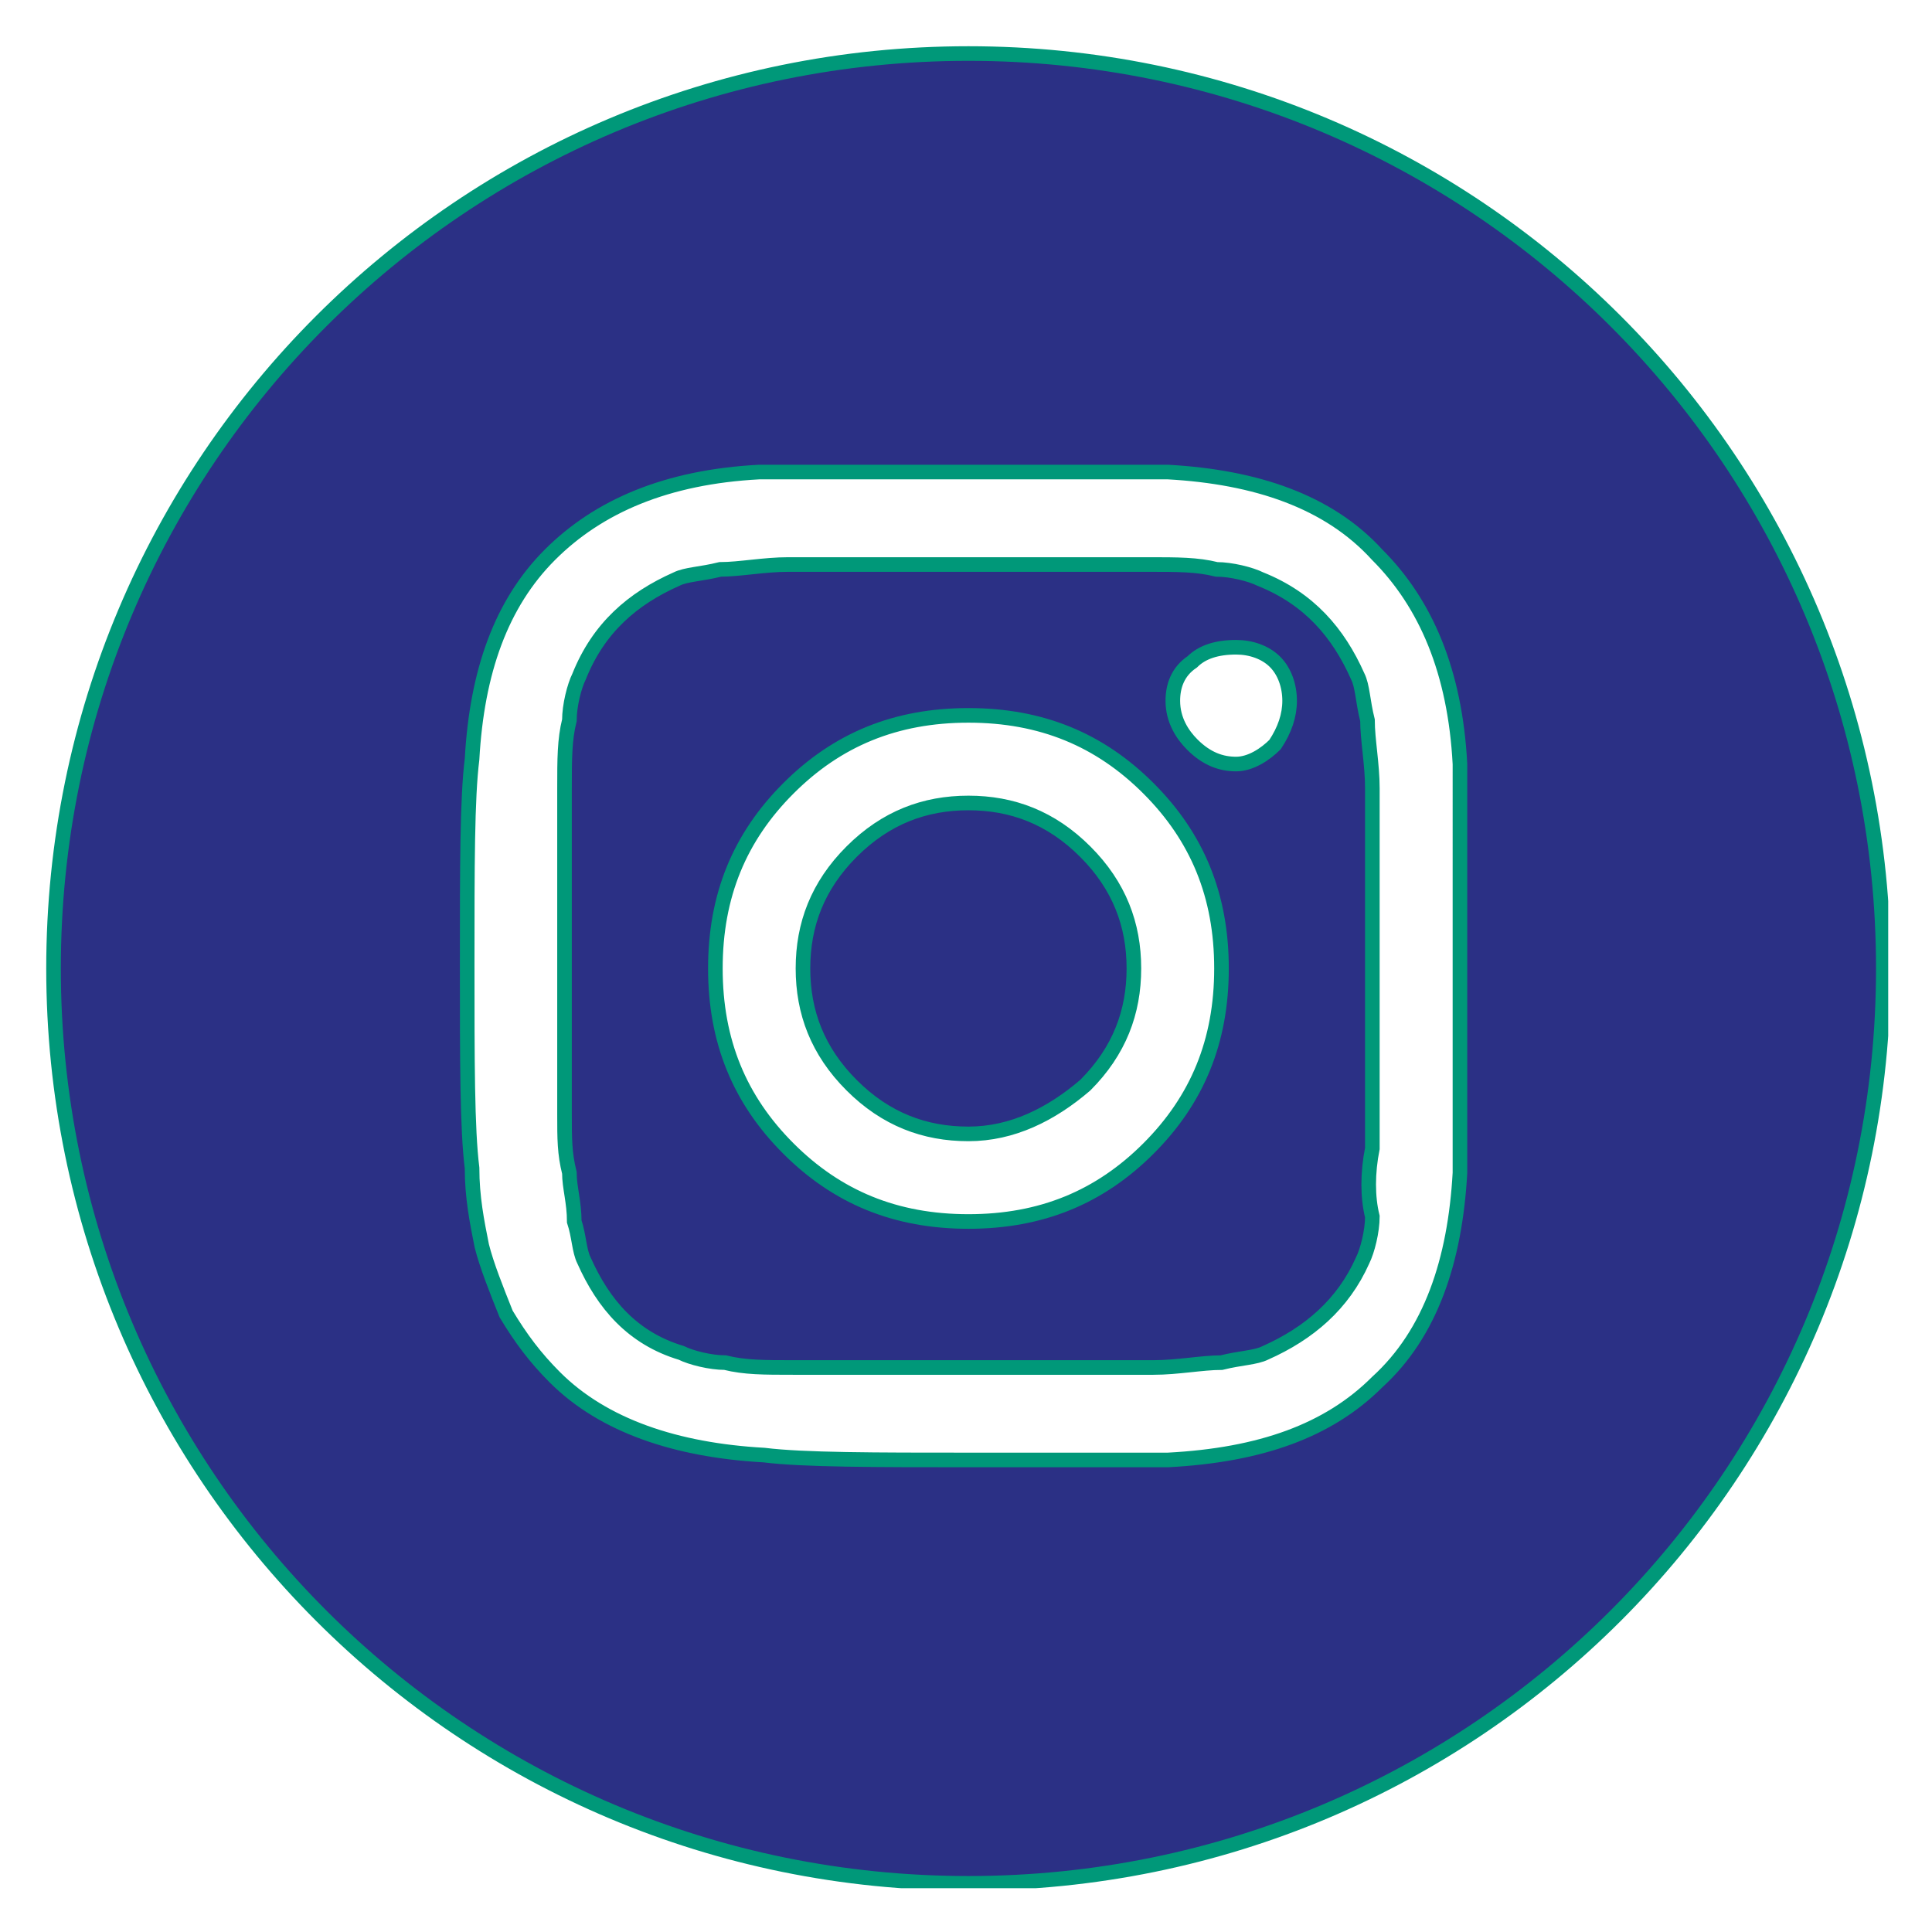 <?xml version="1.0" encoding="utf-8"?>
<!-- Generator: Adobe Illustrator 22.1.0, SVG Export Plug-In . SVG Version: 6.00 Build 0)  -->
<svg version="1.1" id="Livello_1" xmlns="http://www.w3.org/2000/svg" xmlns:xlink="http://www.w3.org/1999/xlink" x="0px" y="0px"
	 viewBox="0 0 39.7 39.7" style="enable-background:new 0 0 39.7 39.7;" xml:space="preserve">
<style type="text/css">
	.st0{clip-path:url(#SVGID_2_);fill:#2B3085;}
	.st1{clip-path:url(#SVGID_2_);fill:none;stroke:#009879;stroke-width:0.3;}
</style>
<g>
	<defs>
		<rect id="SVGID_1_" x="0.9" y="0.9" width="37.9" height="37.9"/>
	</defs>
	<clipPath id="SVGID_2_">
		<use xlink:href="#SVGID_1_"  style="overflow:visible;"/>
	</clipPath>
	<path class="st0" d="M22.3,22.3c0.7-0.7,1-1.5,1-2.4c0-0.9-0.3-1.7-1-2.4c-0.7-0.7-1.5-1-2.4-1s-1.7,0.3-2.4,1
		c-0.7,0.7-1,1.5-1,2.4c0,0.9,0.3,1.7,1,2.4c0.7,0.7,1.5,1,2.4,1S21.6,22.9,22.3,22.3 M26.5,14.4c0,0.3-0.1,0.6-0.3,0.9
		c-0.2,0.2-0.5,0.4-0.8,0.4c-0.3,0-0.6-0.1-0.9-0.4c-0.2-0.2-0.4-0.5-0.4-0.9c0-0.3,0.1-0.6,0.4-0.8c0.2-0.2,0.5-0.3,0.9-0.3
		c0.3,0,0.6,0.1,0.8,0.3C26.4,13.8,26.5,14.1,26.5,14.4 M23.6,16.2c1,1,1.5,2.2,1.5,3.7c0,1.5-0.5,2.7-1.5,3.7c-1,1-2.2,1.5-3.7,1.5
		s-2.7-0.5-3.7-1.5c-1-1-1.5-2.2-1.5-3.7c0-1.5,0.5-2.7,1.5-3.7c1-1,2.2-1.5,3.7-1.5S22.6,15.2,23.6,16.2 M28.2,23.6
		c0-0.5,0-1,0-1.3v-1.4v-1v-1v-1.4c0-0.3,0-0.8,0-1.3c0-0.5-0.1-1-0.1-1.4c-0.1-0.4-0.1-0.7-0.2-0.9c-0.4-0.9-1-1.6-2-2
		c-0.2-0.1-0.6-0.2-0.9-0.2c-0.4-0.1-0.8-0.1-1.4-0.1c-0.5,0-1,0-1.3,0h-1.4h-1h-1h-1.4c-0.3,0-0.8,0-1.3,0c-0.5,0-1,0.1-1.4,0.1
		c-0.4,0.1-0.7,0.1-0.9,0.2c-0.9,0.4-1.6,1-2,2c-0.1,0.2-0.2,0.6-0.2,0.9c-0.1,0.4-0.1,0.8-0.1,1.4c0,0.5,0,1,0,1.3v1.4v1v0.8v1.1
		c0,0.3,0,0.7,0,1.1c0,0.5,0,0.8,0.1,1.2c0,0.3,0.1,0.6,0.1,1c0.1,0.3,0.1,0.6,0.2,0.8c0.4,0.9,1,1.6,2,1.9c0.2,0.1,0.6,0.2,0.9,0.2
		c0.4,0.1,0.8,0.1,1.4,0.1c0.5,0,1,0,1.3,0h1.4h1h1h1.4c0.3,0,0.8,0,1.3,0c0.5,0,1-0.1,1.4-0.1c0.4-0.1,0.7-0.1,0.9-0.2
		c0.9-0.4,1.6-1,2-1.9c0.1-0.2,0.2-0.6,0.2-0.9C28.1,24.6,28.1,24.1,28.2,23.6 M30,19.9c0,2,0,3.4,0,4.2c-0.1,1.8-0.6,3.3-1.7,4.3
		c-1,1-2.4,1.5-4.3,1.6C23.2,30,21.8,30,19.9,30s-3.4,0-4.2-0.1c-1.8-0.1-3.3-0.6-4.3-1.6c-0.4-0.4-0.7-0.8-1-1.3
		c-0.2-0.5-0.4-1-0.5-1.4c-0.1-0.5-0.2-1-0.2-1.6c-0.1-0.8-0.1-2.2-0.1-4.2s0-3.4,0.1-4.2c0.1-1.8,0.6-3.2,1.6-4.2
		c1-1,2.4-1.6,4.3-1.7c0.8,0,2.2,0,4.2,0s3.4,0,4.2,0c1.8,0.1,3.3,0.6,4.3,1.7c1,1,1.6,2.4,1.7,4.3C30,16.5,30,17.9,30,19.9
		 M38.7,19.9c0-10.4-8.4-18.8-18.8-18.8S1.1,9.5,1.1,19.9c0,10.4,8.4,18.8,18.8,18.8S38.7,30.3,38.7,19.9"/>
	<path class="st1" d="M22.3,22.3c0.7-0.7,1-1.5,1-2.4c0-0.9-0.3-1.7-1-2.4c-0.7-0.7-1.5-1-2.4-1s-1.7,0.3-2.4,1
		c-0.7,0.7-1,1.5-1,2.4c0,0.9,0.3,1.7,1,2.4c0.7,0.7,1.5,1,2.4,1S21.6,22.9,22.3,22.3z M26.5,14.4c0,0.3-0.1,0.6-0.3,0.9
		c-0.2,0.2-0.5,0.4-0.8,0.4c-0.3,0-0.6-0.1-0.9-0.4c-0.2-0.2-0.4-0.5-0.4-0.9c0-0.3,0.1-0.6,0.4-0.8c0.2-0.2,0.5-0.3,0.9-0.3
		c0.3,0,0.6,0.1,0.8,0.3C26.4,13.8,26.5,14.1,26.5,14.4z M23.6,16.2c1,1,1.5,2.2,1.5,3.7c0,1.5-0.5,2.7-1.5,3.7
		c-1,1-2.2,1.5-3.7,1.5s-2.7-0.5-3.7-1.5c-1-1-1.5-2.2-1.5-3.7c0-1.5,0.5-2.7,1.5-3.7c1-1,2.2-1.5,3.7-1.5S22.6,15.2,23.6,16.2z
		 M28.2,23.6c0-0.5,0-1,0-1.3v-1.4v-1v-1v-1.4c0-0.3,0-0.8,0-1.3c0-0.5-0.1-1-0.1-1.4c-0.1-0.4-0.1-0.7-0.2-0.9c-0.4-0.9-1-1.6-2-2
		c-0.2-0.1-0.6-0.2-0.9-0.2c-0.4-0.1-0.8-0.1-1.4-0.1c-0.5,0-1,0-1.3,0h-1.4h-1h-1h-1.4c-0.3,0-0.8,0-1.3,0c-0.5,0-1,0.1-1.4,0.1
		c-0.4,0.1-0.7,0.1-0.9,0.2c-0.9,0.4-1.6,1-2,2c-0.1,0.2-0.2,0.6-0.2,0.9c-0.1,0.4-0.1,0.8-0.1,1.4c0,0.5,0,1,0,1.3v1.4v1v0.8v1.1
		c0,0.3,0,0.7,0,1.1c0,0.5,0,0.8,0.1,1.2c0,0.3,0.1,0.6,0.1,1c0.1,0.3,0.1,0.6,0.2,0.8c0.4,0.9,1,1.6,2,1.9c0.2,0.1,0.6,0.2,0.9,0.2
		c0.4,0.1,0.8,0.1,1.4,0.1c0.5,0,1,0,1.3,0h1.4h1h1h1.4c0.3,0,0.8,0,1.3,0c0.5,0,1-0.1,1.4-0.1c0.4-0.1,0.7-0.1,0.9-0.2
		c0.9-0.4,1.6-1,2-1.9c0.1-0.2,0.2-0.6,0.2-0.9C28.1,24.6,28.1,24.1,28.2,23.6z M30,19.9c0,2,0,3.4,0,4.2c-0.1,1.8-0.6,3.3-1.7,4.3
		c-1,1-2.4,1.5-4.3,1.6C23.2,30,21.8,30,19.9,30s-3.4,0-4.2-0.1c-1.8-0.1-3.3-0.6-4.3-1.6c-0.4-0.4-0.7-0.8-1-1.3
		c-0.2-0.5-0.4-1-0.5-1.4c-0.1-0.5-0.2-1-0.2-1.6c-0.1-0.8-0.1-2.2-0.1-4.2s0-3.4,0.1-4.2c0.1-1.8,0.6-3.2,1.6-4.2
		c1-1,2.4-1.6,4.3-1.7c0.8,0,2.2,0,4.2,0s3.4,0,4.2,0c1.8,0.1,3.3,0.6,4.3,1.7c1,1,1.6,2.4,1.7,4.3C30,16.5,30,17.9,30,19.9z
		 M38.7,19.9c0-10.4-8.4-18.8-18.8-18.8S1.1,9.5,1.1,19.9c0,10.4,8.4,18.8,18.8,18.8S38.7,30.3,38.7,19.9z"/>
</g>
</svg>

